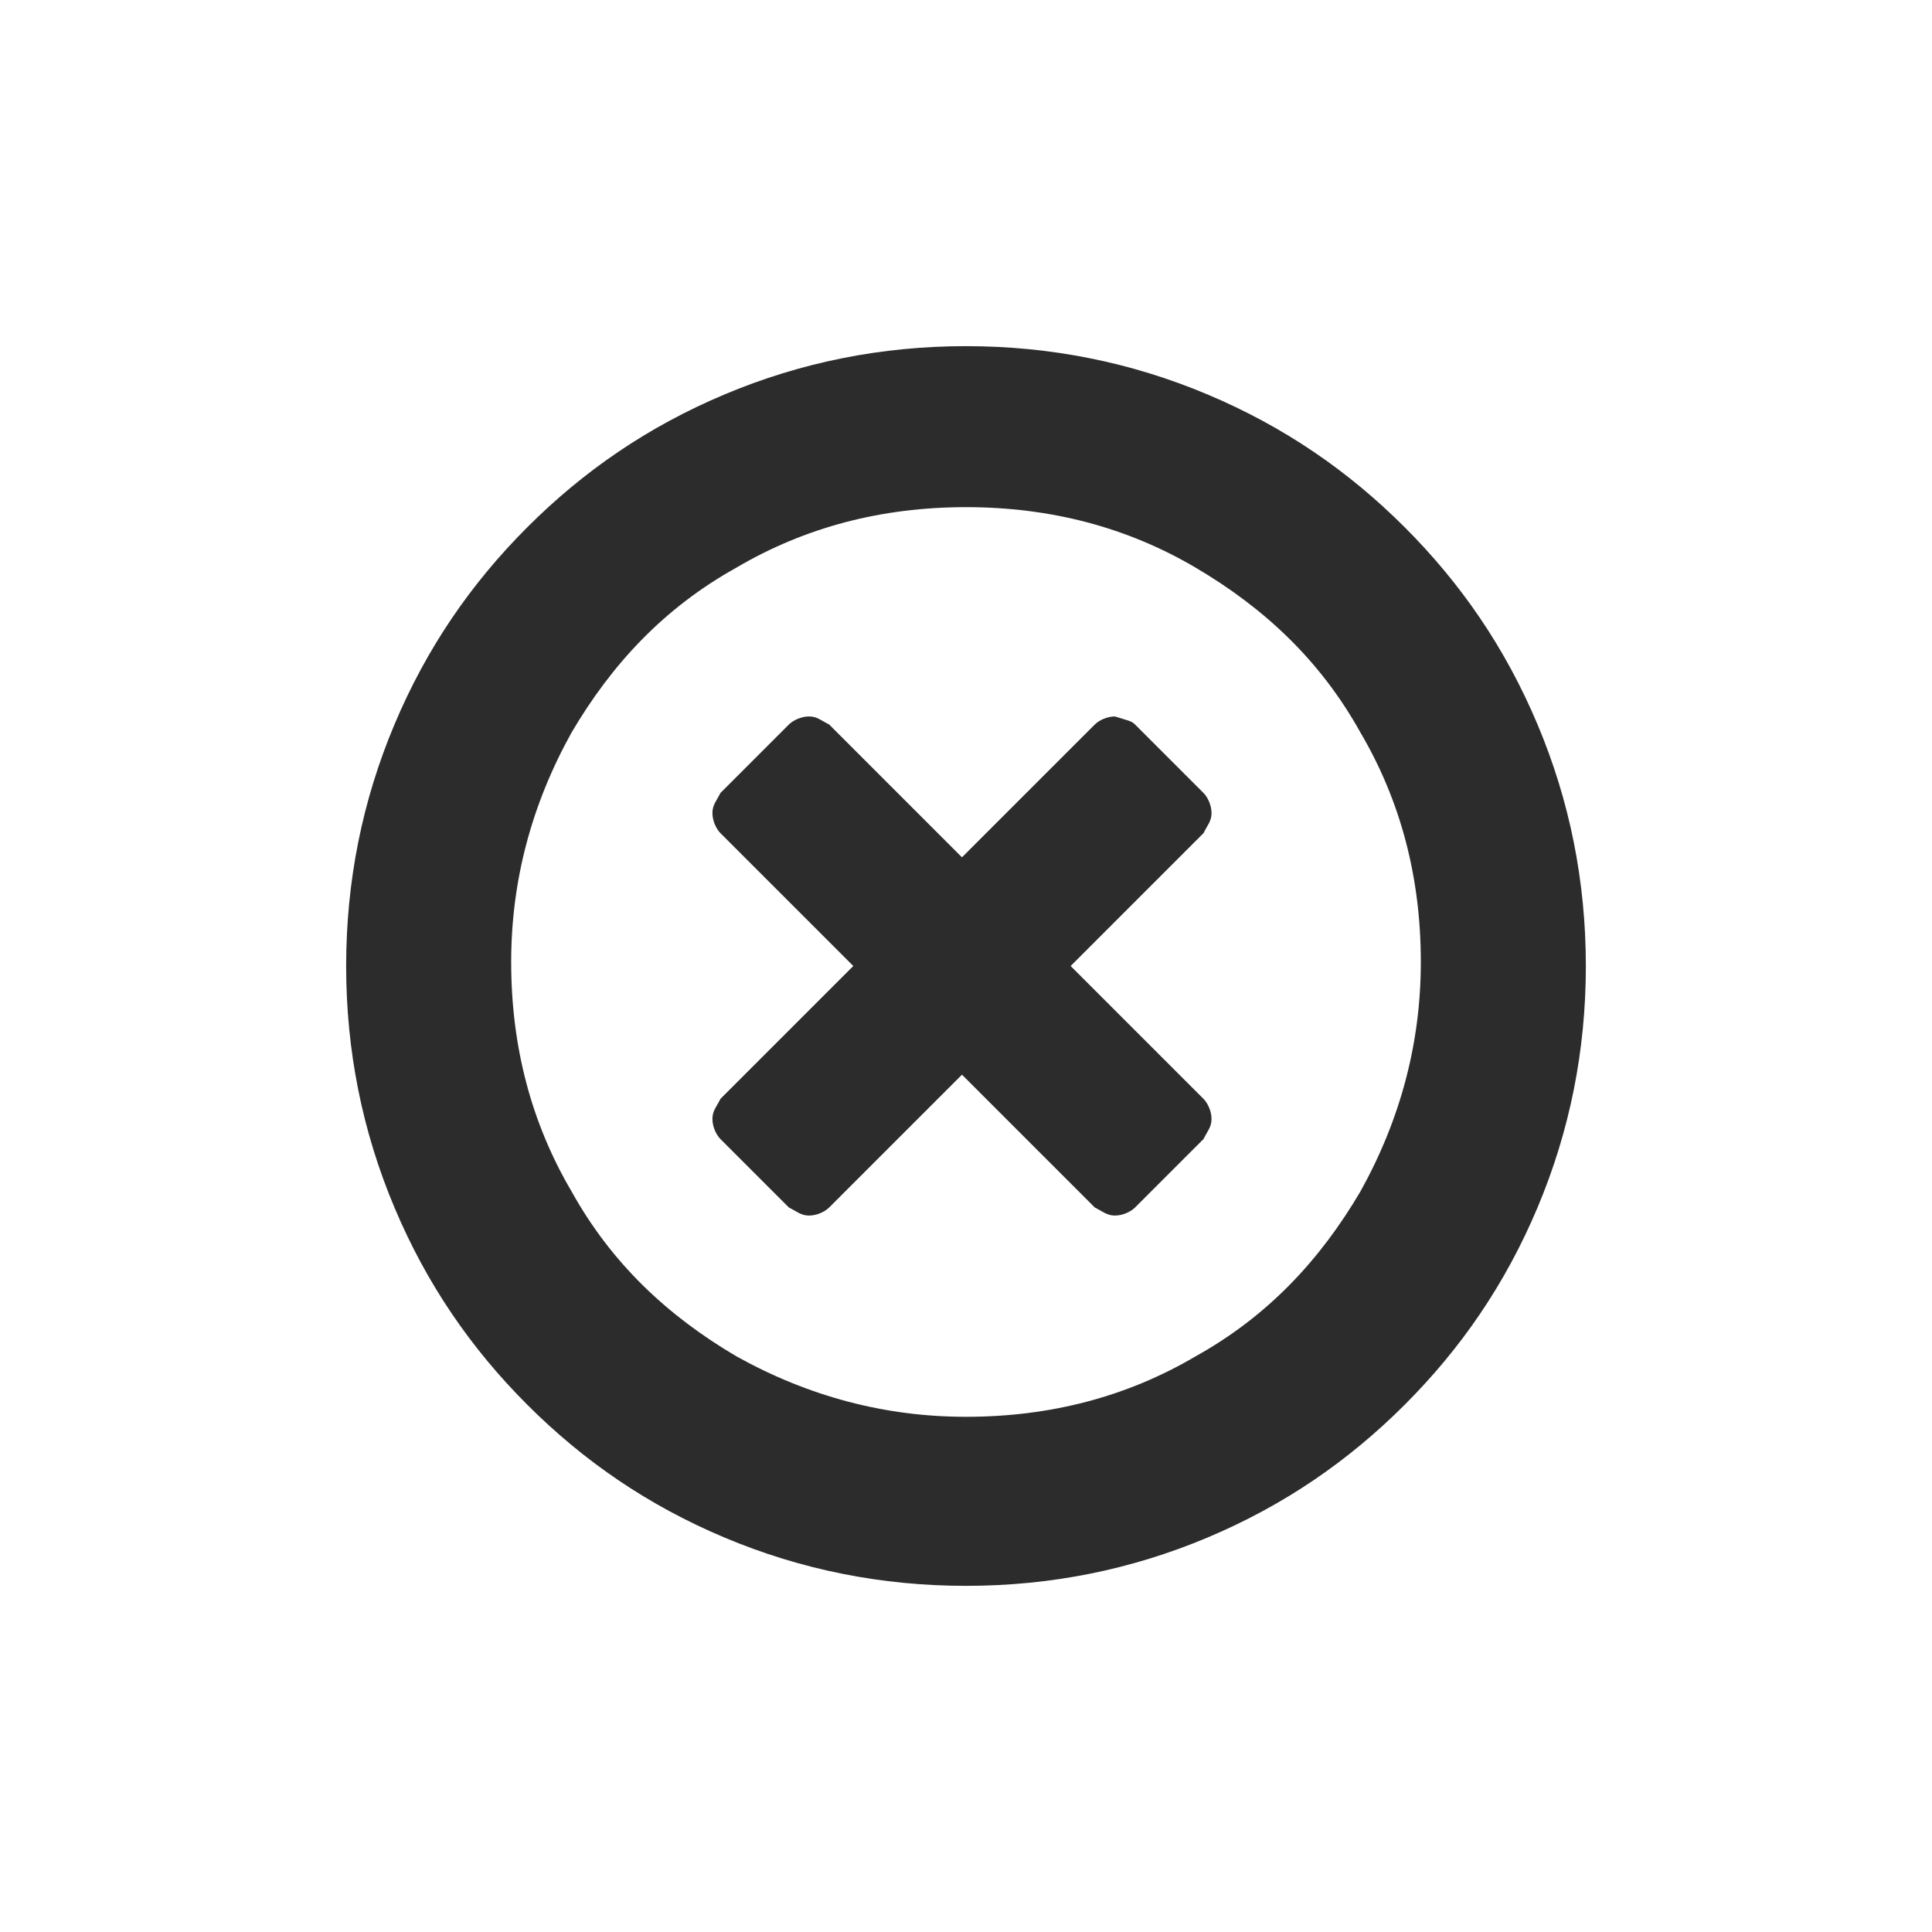 <?xml version="1.0" standalone="no"?><!DOCTYPE svg PUBLIC "-//W3C//DTD SVG 1.1//EN" "http://www.w3.org/Graphics/SVG/1.1/DTD/svg11.dtd"><svg t="1694084337408" class="icon" viewBox="0 0 1024 1024" version="1.1" xmlns="http://www.w3.org/2000/svg" p-id="15959" xmlns:xlink="http://www.w3.org/1999/xlink" width="200" height="200"><path d="M512 183.467c44.8 0 87.467 8.533 128 25.6 40.533 17.067 74.667 40.533 104.533 70.4 29.867 29.867 53.333 64 70.4 104.533 17.067 40.533 25.6 83.2 25.6 128s-8.533 87.467-25.6 128c-17.067 40.533-40.533 74.667-70.4 104.533-29.867 29.867-64 53.333-104.533 70.4-40.533 17.067-83.2 25.6-128 25.6s-87.467-8.533-128-25.6c-40.533-17.067-74.667-40.533-104.533-70.4-29.867-29.867-53.333-64-70.4-104.533-17.067-40.533-25.6-83.2-25.6-128s8.533-87.467 25.6-128c17.067-40.533 40.533-74.667 70.4-104.533 29.867-29.867 64-53.333 104.533-70.4 40.533-17.067 83.2-25.6 128-25.6z m0 85.333c-44.8 0-85.333 10.667-121.6 32-38.4 21.333-66.133 51.2-87.467 87.467-21.333 38.4-32 78.933-32 121.6 0 44.8 10.667 85.333 32 121.6 21.333 38.4 51.2 66.133 87.467 87.467 38.4 21.333 78.933 32 121.6 32 44.8 0 85.333-10.667 121.6-32 38.4-21.333 66.133-51.2 87.467-87.467 21.333-38.4 32-78.933 32-121.6 0-44.8-10.667-85.333-32-121.6-21.333-38.4-51.2-66.133-87.467-87.467-36.267-21.333-76.8-32-121.6-32z m89.6 115.2l36.267 36.267c2.133 2.133 4.267 6.4 4.267 10.667s-2.133 6.4-4.267 10.667l-70.4 70.4 70.4 70.4c2.133 2.133 4.267 6.4 4.267 10.667s-2.133 6.4-4.267 10.667l-36.267 36.267c-2.133 2.133-6.4 4.267-10.667 4.267s-6.4-2.133-10.667-4.267l-70.4-70.4-70.4 70.4c-2.133 2.133-6.4 4.267-10.667 4.267s-6.4-2.133-10.667-4.267l-36.267-36.267c-2.133-2.133-4.267-6.4-4.267-10.667s2.133-6.4 4.267-10.667l70.4-70.4-70.4-70.4c-2.133-2.133-4.267-6.4-4.267-10.667s2.133-6.4 4.267-10.667l36.267-36.267c2.133-2.133 6.4-4.267 10.667-4.267s6.4 2.133 10.667 4.267l70.4 70.4 70.4-70.4c2.133-2.133 6.4-4.267 10.667-4.267 6.4 2.133 8.533 2.133 10.667 4.267z" p-id="15960" fill="#2c2c2c"></path></svg>